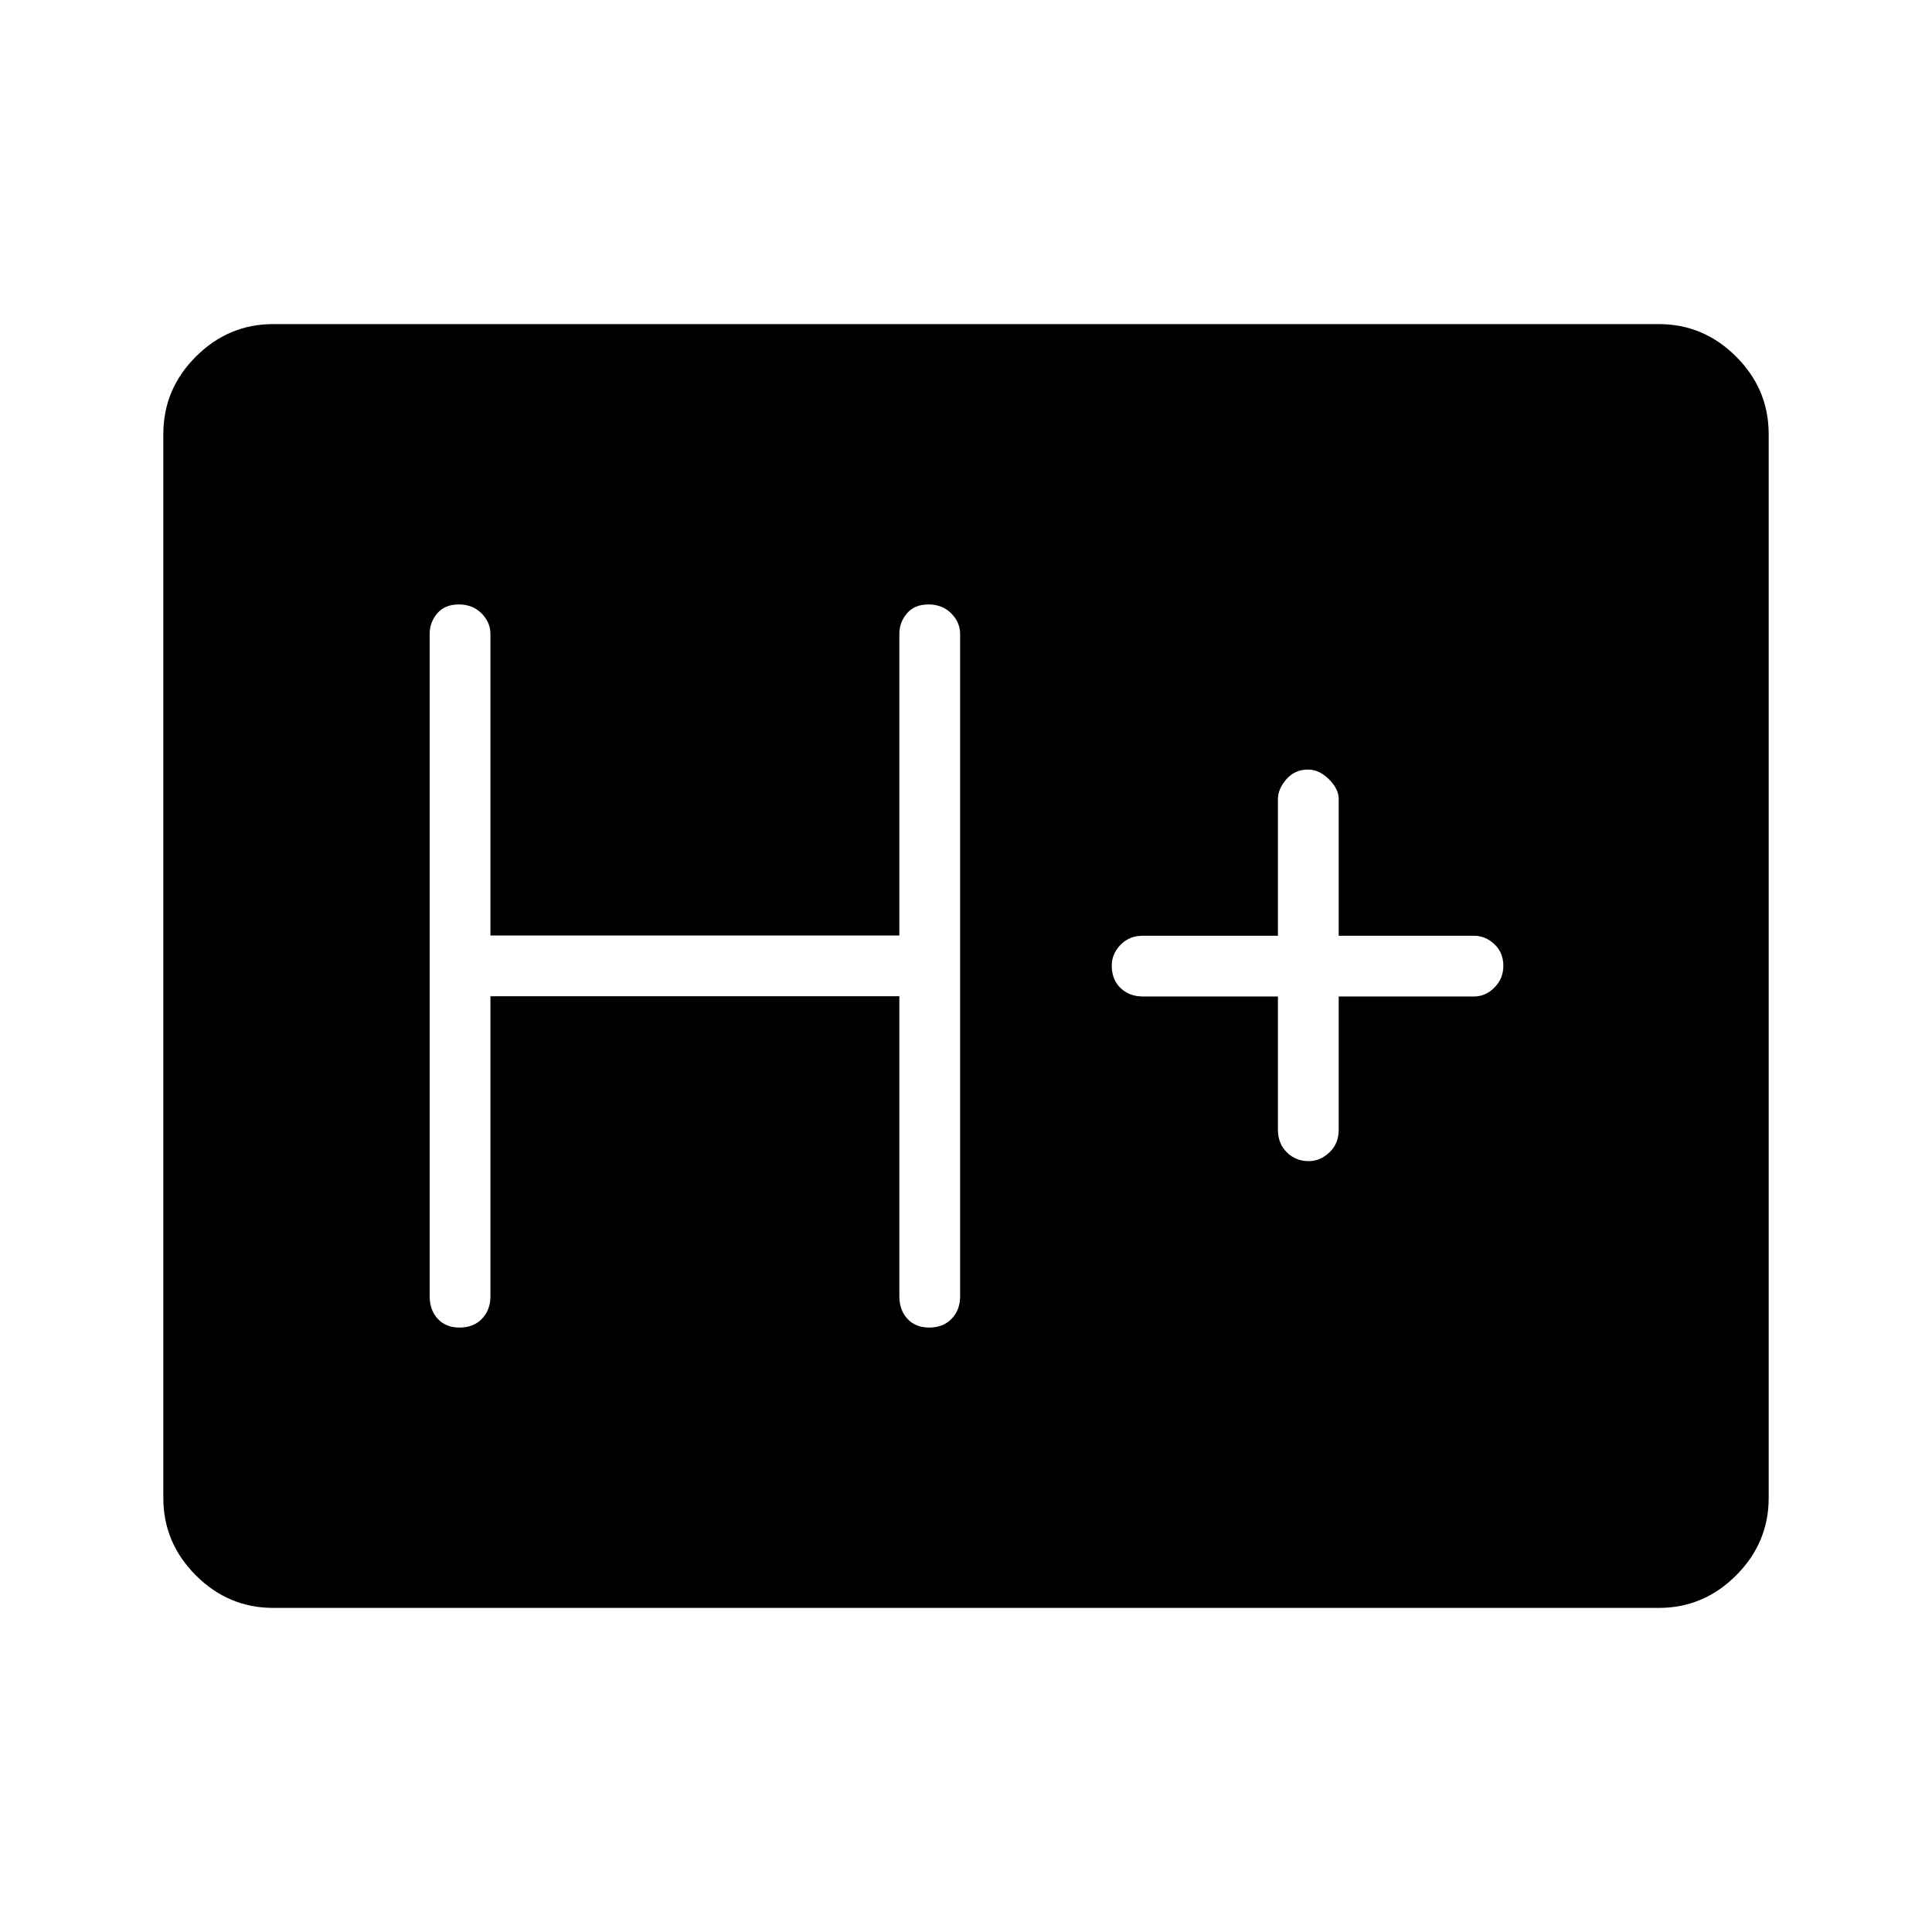 <svg xmlns="http://www.w3.org/2000/svg" height="48" viewBox="0 96 960 960" width="48"><path d="M135.77 894.962q-22.282 0-38.45-16.167-16.166-16.167-16.166-38.459V311.664q0-22.292 16.167-38.459t38.449-16.167h688.459q22.283 0 38.45 16.167t16.167 38.459v528.672q0 22.292-16.167 38.459t-38.45 16.167H135.77Zm107.922-303.923h203.193v149.076q0 6.808 3.985 11.174 3.985 4.365 10.884 4.365 6.9 0 11.111-4.365 4.212-4.366 4.212-11.174V411q0-5.79-4.427-10.222-4.428-4.432-11.327-4.432-6.9 0-10.669 4.432T446.885 411v149.846H243.692V411q0-5.79-4.427-10.222-4.428-4.432-11.327-4.432-6.9 0-10.669 4.432T213.5 411v329.115q0 6.808 3.985 11.174 3.985 4.365 10.885 4.365 6.899 0 11.111-4.365 4.211-4.366 4.211-11.174V591.039Zm391.308.115v66.269q0 6.808 4.424 11.173 4.423 4.366 10.875 4.366 5.701 0 10.297-4.366 4.597-4.365 4.597-11.173v-66.269h67.153q5.791 0 10.222-4.428Q747 582.299 747 575.842q0-6.457-4.432-10.669-4.431-4.212-10.222-4.212h-67.153v-67.923q0-5.04-4.865-9.847-4.865-4.806-10.376-4.806-6.529 0-10.74 4.806-4.212 4.807-4.212 9.847v67.923h-67.038q-6.808 0-11.174 4.494-4.365 4.494-4.365 10.376 0 6.9 4.365 11.111 4.366 4.212 11.174 4.212H635Z"/></svg>